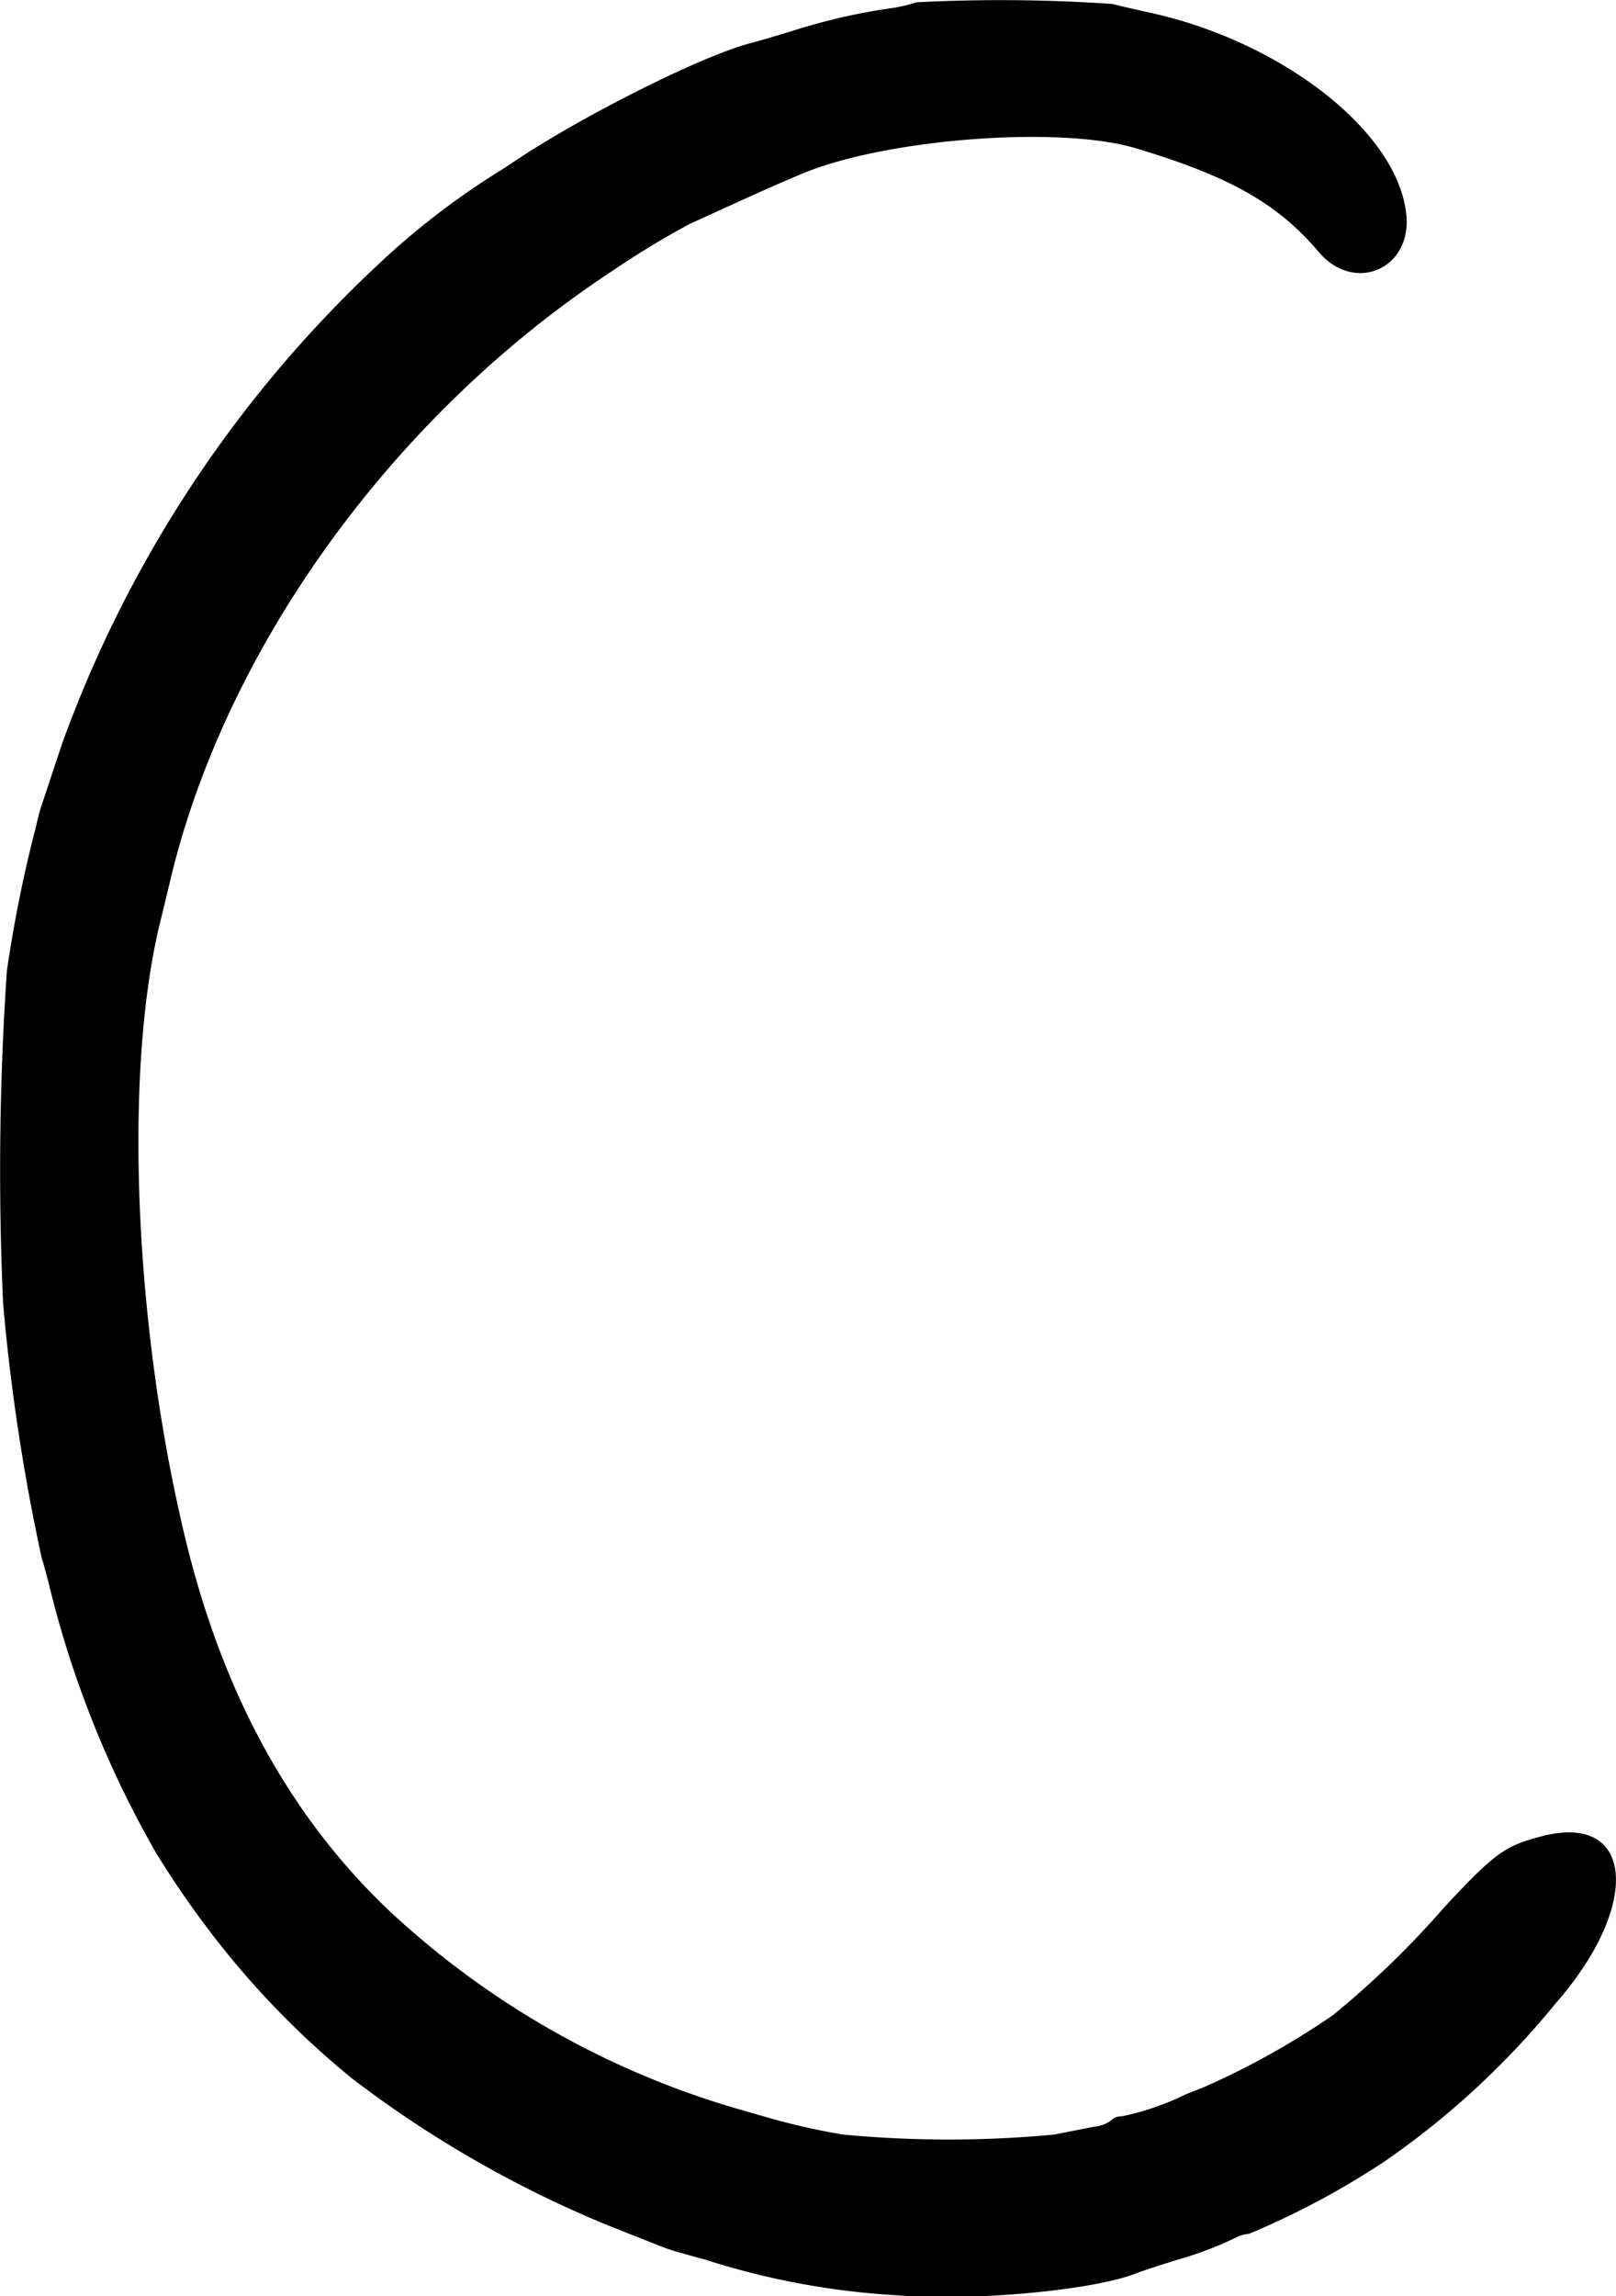 <svg xmlns="http://www.w3.org/2000/svg" viewBox="0 0 77.37 109.9"><defs><style>.cls-1{fill-rule:evenodd;}</style></defs><title>Asset 1</title><g id="Layer_2" data-name="Layer 2"><g id="svg"><path id="path0" class="cls-1" d="M43.88.11a7.26,7.26,0,0,1-1.34.3A28.93,28.93,0,0,0,38,1.46c-.8.25-1.74.52-2.08.61C33.55,2.68,27.44,5.76,24.22,8A36.9,36.9,0,0,0,18,12.76,58.68,58.68,0,0,0,3,35.52c-.39,1.15-.83,2.51-1,3S1.7,39.72,1.61,40A65,65,0,0,0,.33,46.46,141.08,141.08,0,0,0,.15,62.4,97.13,97.13,0,0,0,2,74.59c.1.28.32,1.13.5,1.87A49,49,0,0,0,7.45,88.65a44.4,44.4,0,0,0,3.3,4.69,41.09,41.09,0,0,0,6.1,6.14,53.8,53.8,0,0,0,12.17,7l2.7,1.07a9.47,9.47,0,0,0,.94.3l1.15.32a36.74,36.74,0,0,0,9.11,1.69c3.64.3,9.44-.23,11.51-1.06.23-.09,1.08-.37,1.88-.62a17,17,0,0,0,2.86-1.08,1.74,1.74,0,0,1,.63-.18,38.66,38.66,0,0,0,6.54-3.5,39.44,39.44,0,0,0,8.14-7.53c4.13-4.71,3.76-9.15-.66-8-1.78.46-2.27.82-4.69,3.42a43.66,43.66,0,0,1-5.32,5.15,37.86,37.86,0,0,1-6.1,3.41l-.93.37a12.81,12.81,0,0,1-3.09,1.06.64.64,0,0,0-.49.19,1.6,1.6,0,0,1-.8.3l-1.93.38a54,54,0,0,1-10.1,0,32.15,32.15,0,0,1-3.8-.87l-1.46-.42A41.4,41.4,0,0,1,18.68,91.5C13.92,87,10.7,81.13,8.9,73.75c-2.46-10.11-3-22.37-1.24-29.58.1-.4.34-1.39.53-2.19,2.69-11.12,10.74-22.19,21.11-29A42,42,0,0,1,33,10.73c1.94-.89,3.49-1.59,4.24-1.92l1.15-.49c4-1.68,12.36-2.32,16-1.22,4.5,1.35,6.79,2.64,8.78,5,1.75,2,4.55.7,4.14-2C66.77,6.18,61.3,2,55.16.63,54.53.49,53.68.3,53.26.19A78.12,78.12,0,0,0,43.88.11"/></g></g></svg>